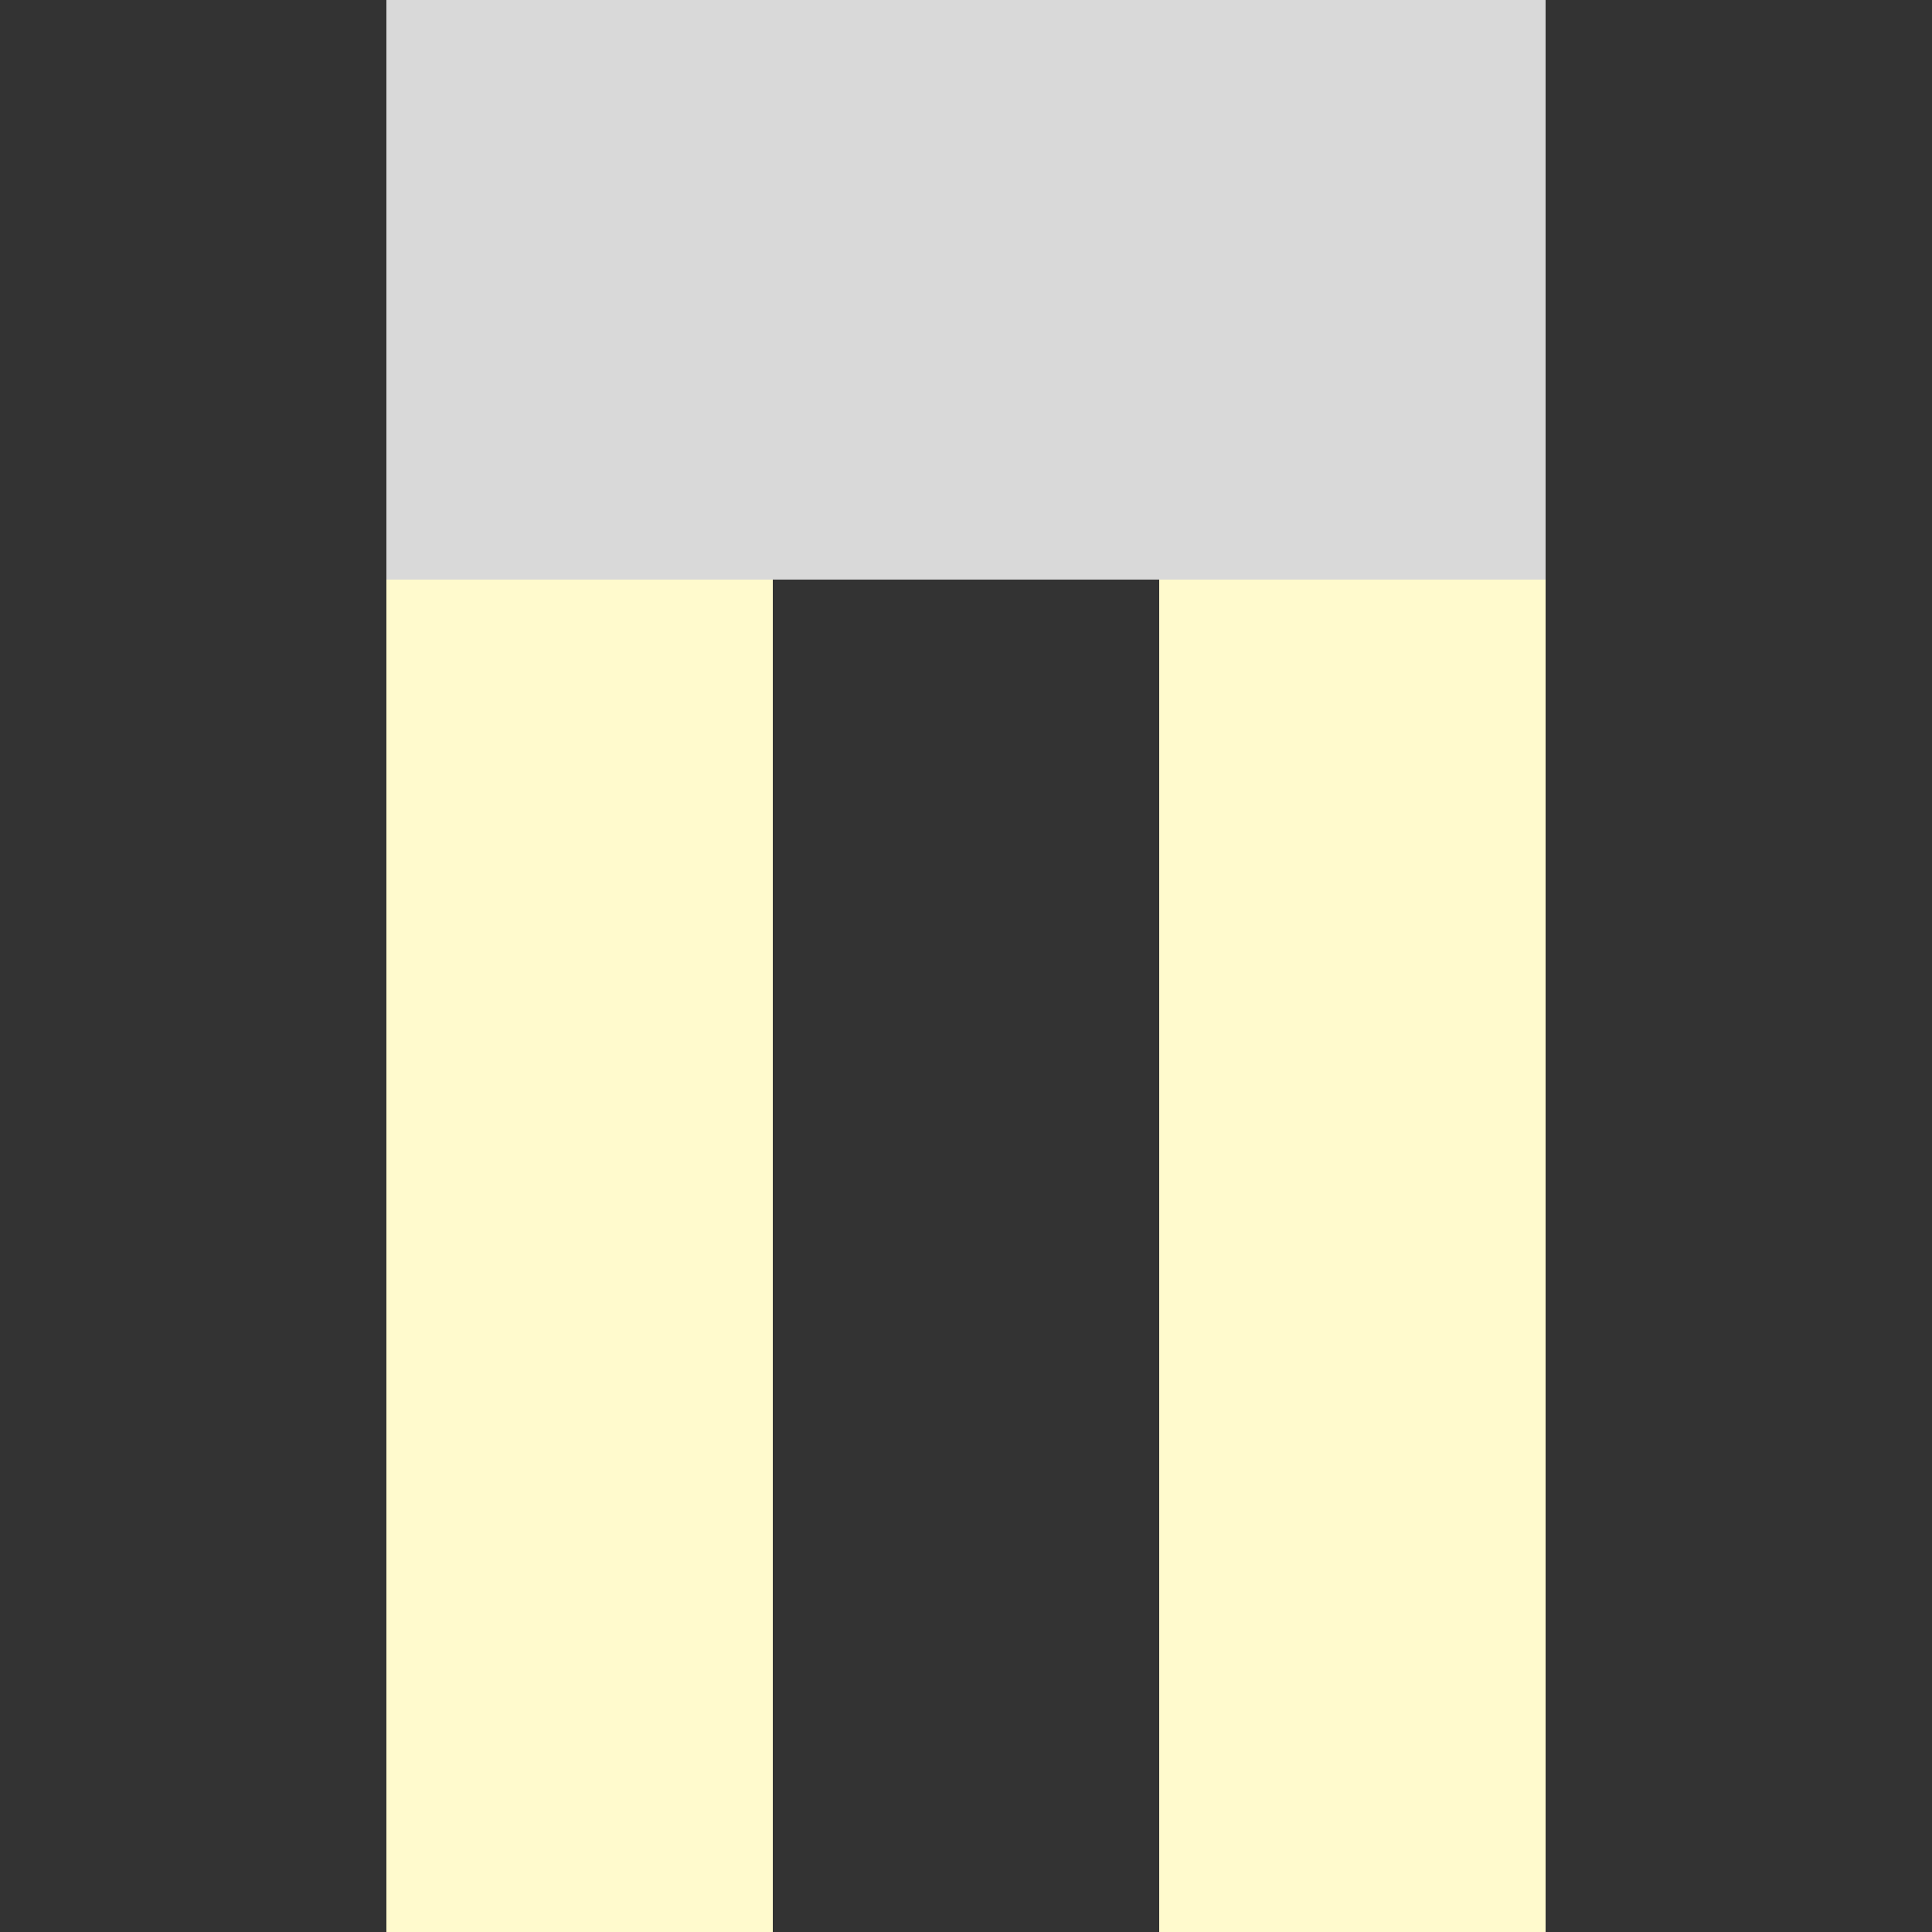 <svg width="100" height="100" viewBox="0 0 100 100" fill="none" xmlns="http://www.w3.org/2000/svg">
<rect x="0" y="0" width="100" height="100" fill="#333333" stroke="none"/>
<rect x="20" width="60" height="30" fill="#D9D9D9"/>
<rect x="20" y="30" width="20" height="70" fill="#FFFACD"/>
<rect x="60" y="30" width="20" height="70" fill="#FFFACD"/>
</svg>
